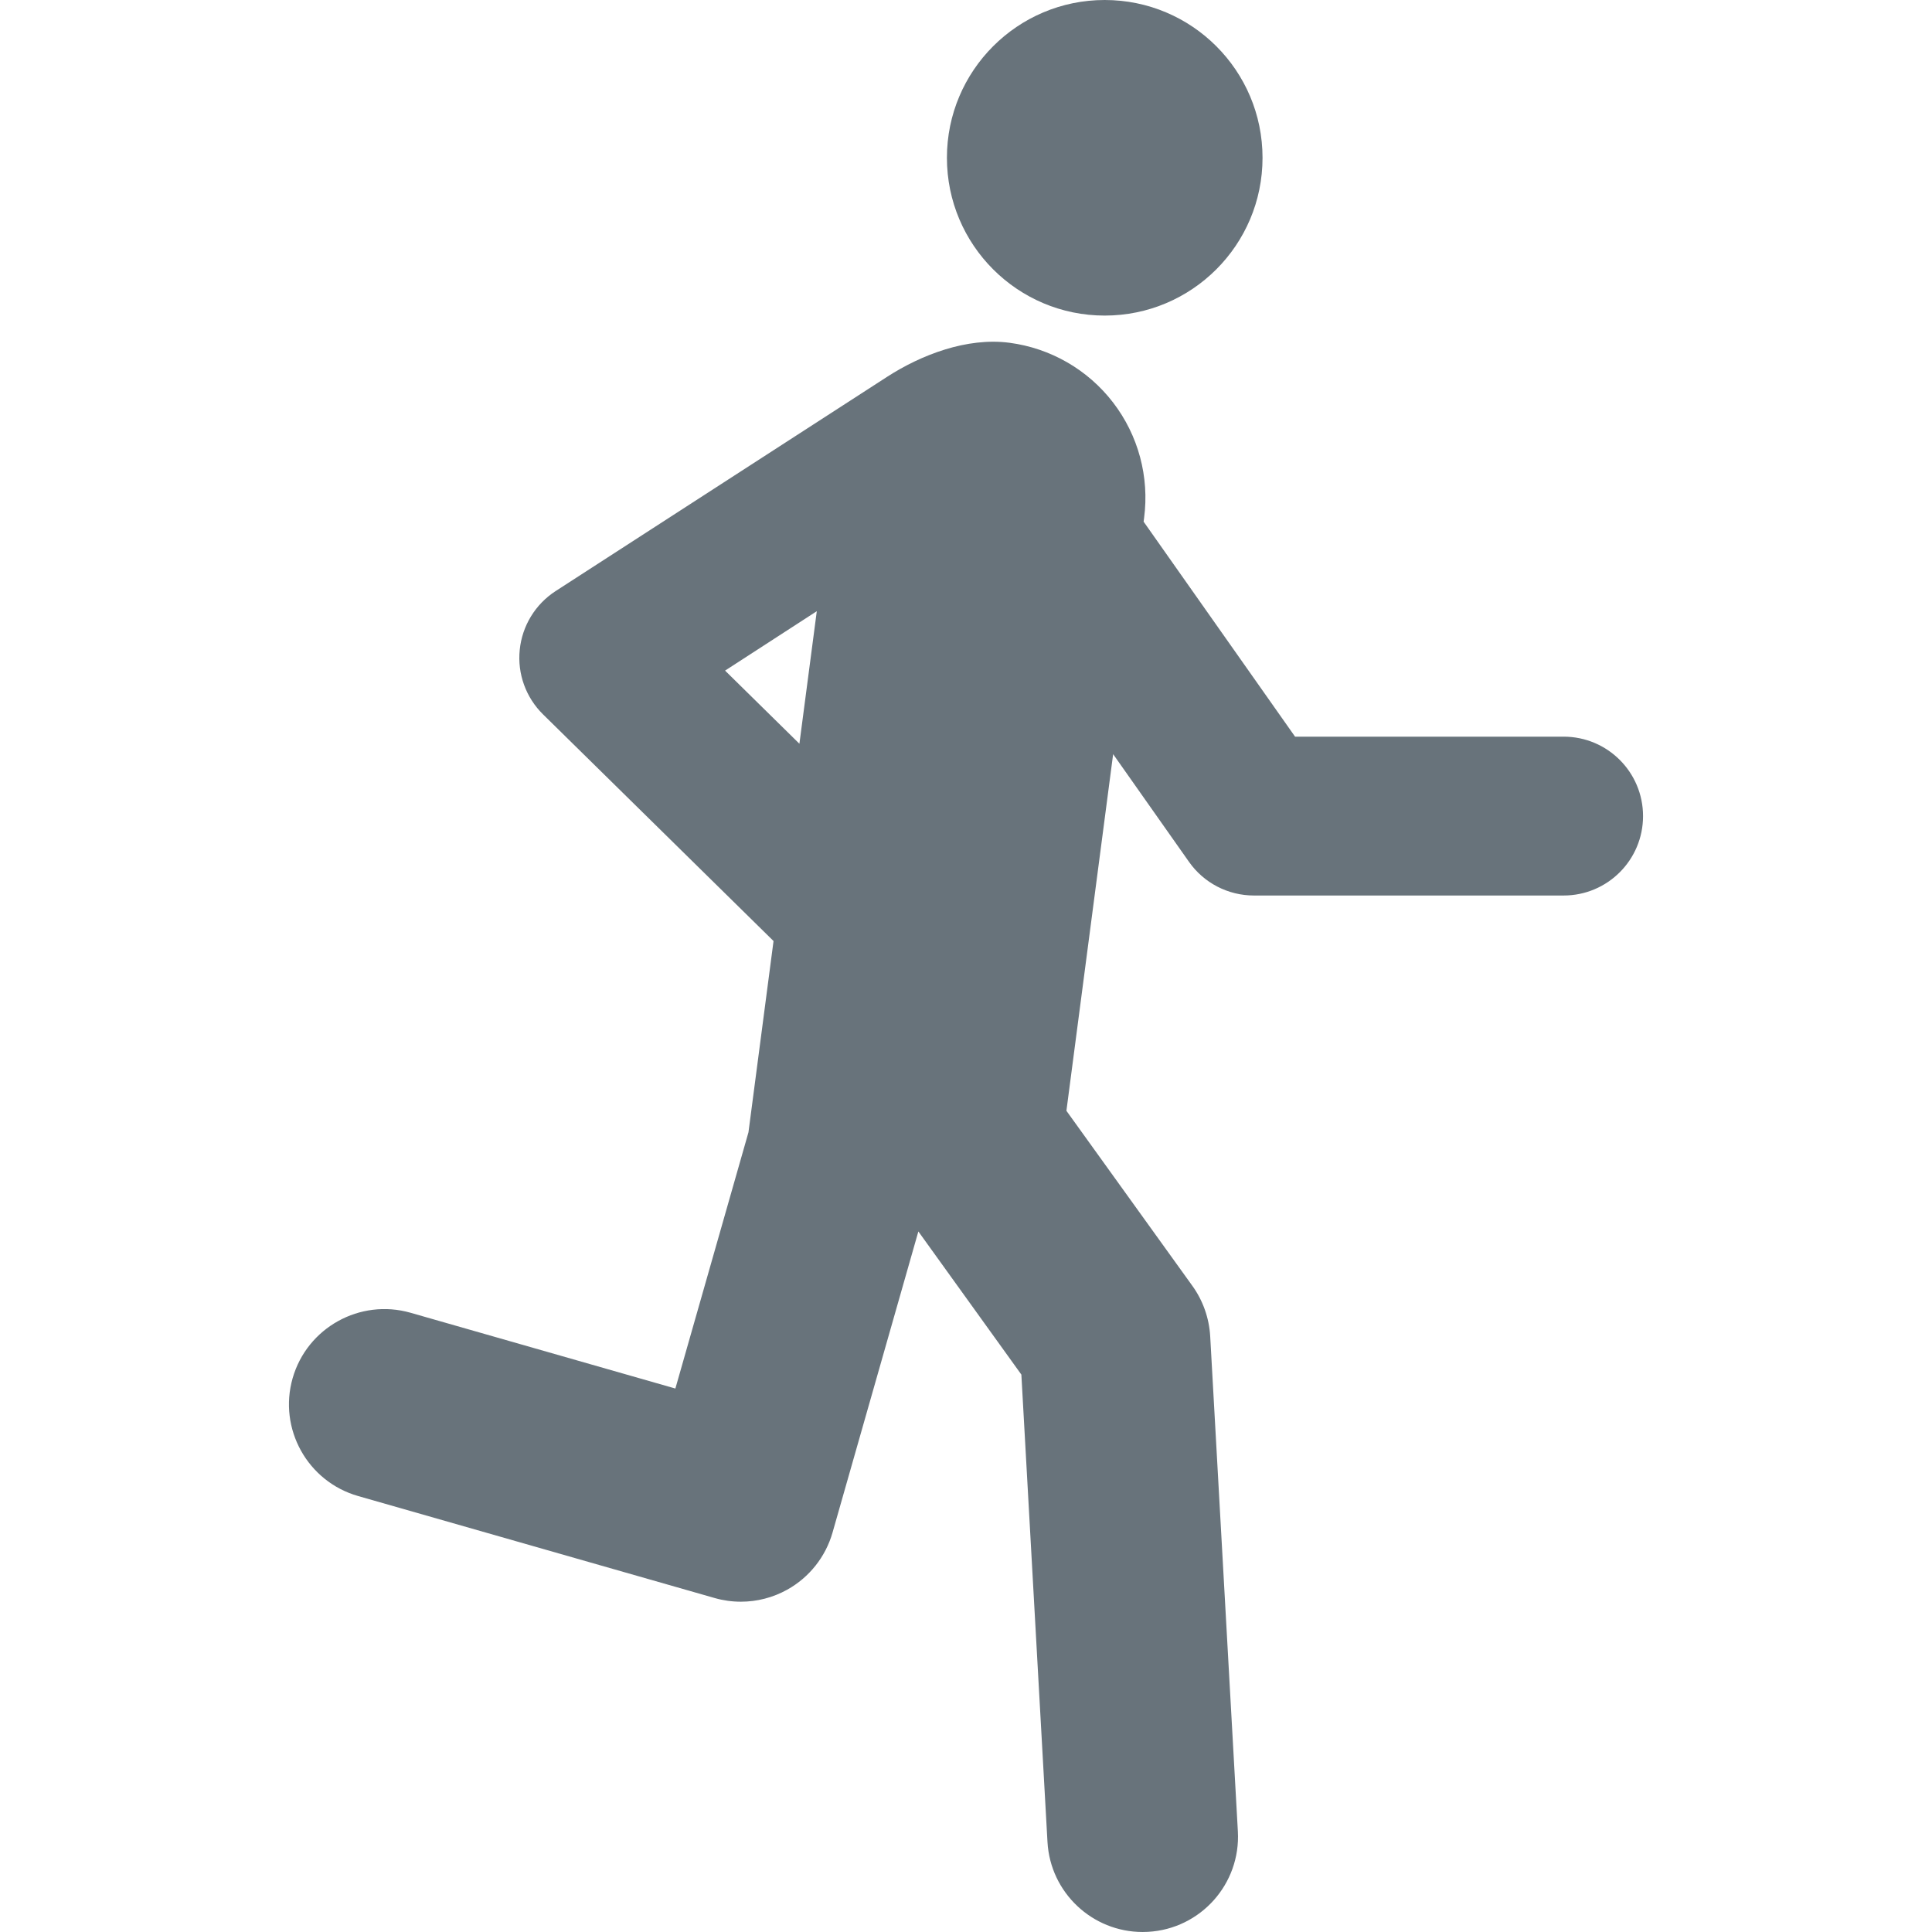 <?xml version="1.0" encoding="iso-8859-1"?>
<!-- Generator: Adobe Illustrator 18.0.0, SVG Export Plug-In . SVG Version: 6.00 Build 0)  -->
<!DOCTYPE svg PUBLIC "-//W3C//DTD SVG 1.1//EN" "http://www.w3.org/Graphics/SVG/1.1/DTD/svg11.dtd">
<svg xmlns="http://www.w3.org/2000/svg" xmlns:xlink="http://www.w3.org/1999/xlink" version="1.1" id="Capa_1" x="0px" y="0px" viewBox="0 0 494.49 494.49" style="enable-background:new 0 0 494.49 494.49;" xml:space="preserve" width="512px" height="512px">
<g>
	<path d="M282.74,80.771c22.318,0,40.401-18.08,40.401-40.389C323.141,18.084,305.058,0,282.74,0   c-22.281,0-40.378,18.084-40.378,40.383C242.362,62.691,260.458,80.771,282.74,80.771z" fill="#68737B"/>
	<path d="M400.207,188.547H331.47l-38.766-55.03l0.123-0.944c1.384-10.514-1.475-21.146-7.94-29.556   c-6.461-8.409-16.007-13.903-26.52-15.287c-10.926-1.429-22.619,3.12-31.206,8.646c-1.441,0.928-84.97,54.921-84.97,54.921   c-5.175,3.358-8.542,8.877-9.165,15.016c-0.634,6.13,1.574,12.222,5.976,16.541l58.982,58l-6.417,48.954l-18.707,65.584l-67.8-19.4   c-12.911-3.676-26.44,3.796-30.159,16.747c-3.699,12.951,3.799,26.459,16.758,30.168l91.271,26.109   c2.192,0.627,4.444,0.936,6.7,0.936c4.113,0,8.195-1.04,11.848-3.073c5.655-3.146,9.833-8.409,11.611-14.635l21.963-77.057   l26.365,36.639l6.684,119.628c0.73,12.991,11.501,23.036,24.349,23.036c0.441,0,0.92-0.016,1.379-0.039   c13.453-0.748,23.745-12.262,23-25.713l-7.083-126.736c-0.271-4.643-1.846-9.116-4.56-12.887l-32.24-44.811l11.959-91.279   l19.409,27.555c3.794,5.407,10.005,8.624,16.613,8.624h79.28c11.226,0,20.326-9.101,20.326-20.329   C420.533,197.647,411.432,188.547,400.207,188.547z M204.606,190.357l-19.026-18.717l23.476-15.206L204.606,190.357z" fill="#68737B"/>
</g>
<g>
</g>
<g>
</g>
<g>
</g>
<g>
</g>
<g>
</g>
<g>
</g>
<g>
</g>
<g>
</g>
<g>
</g>
<g>
</g>
<g>
</g>
<g>
</g>
<g>
</g>
<g>
</g>
<g>
</g>
</svg>
